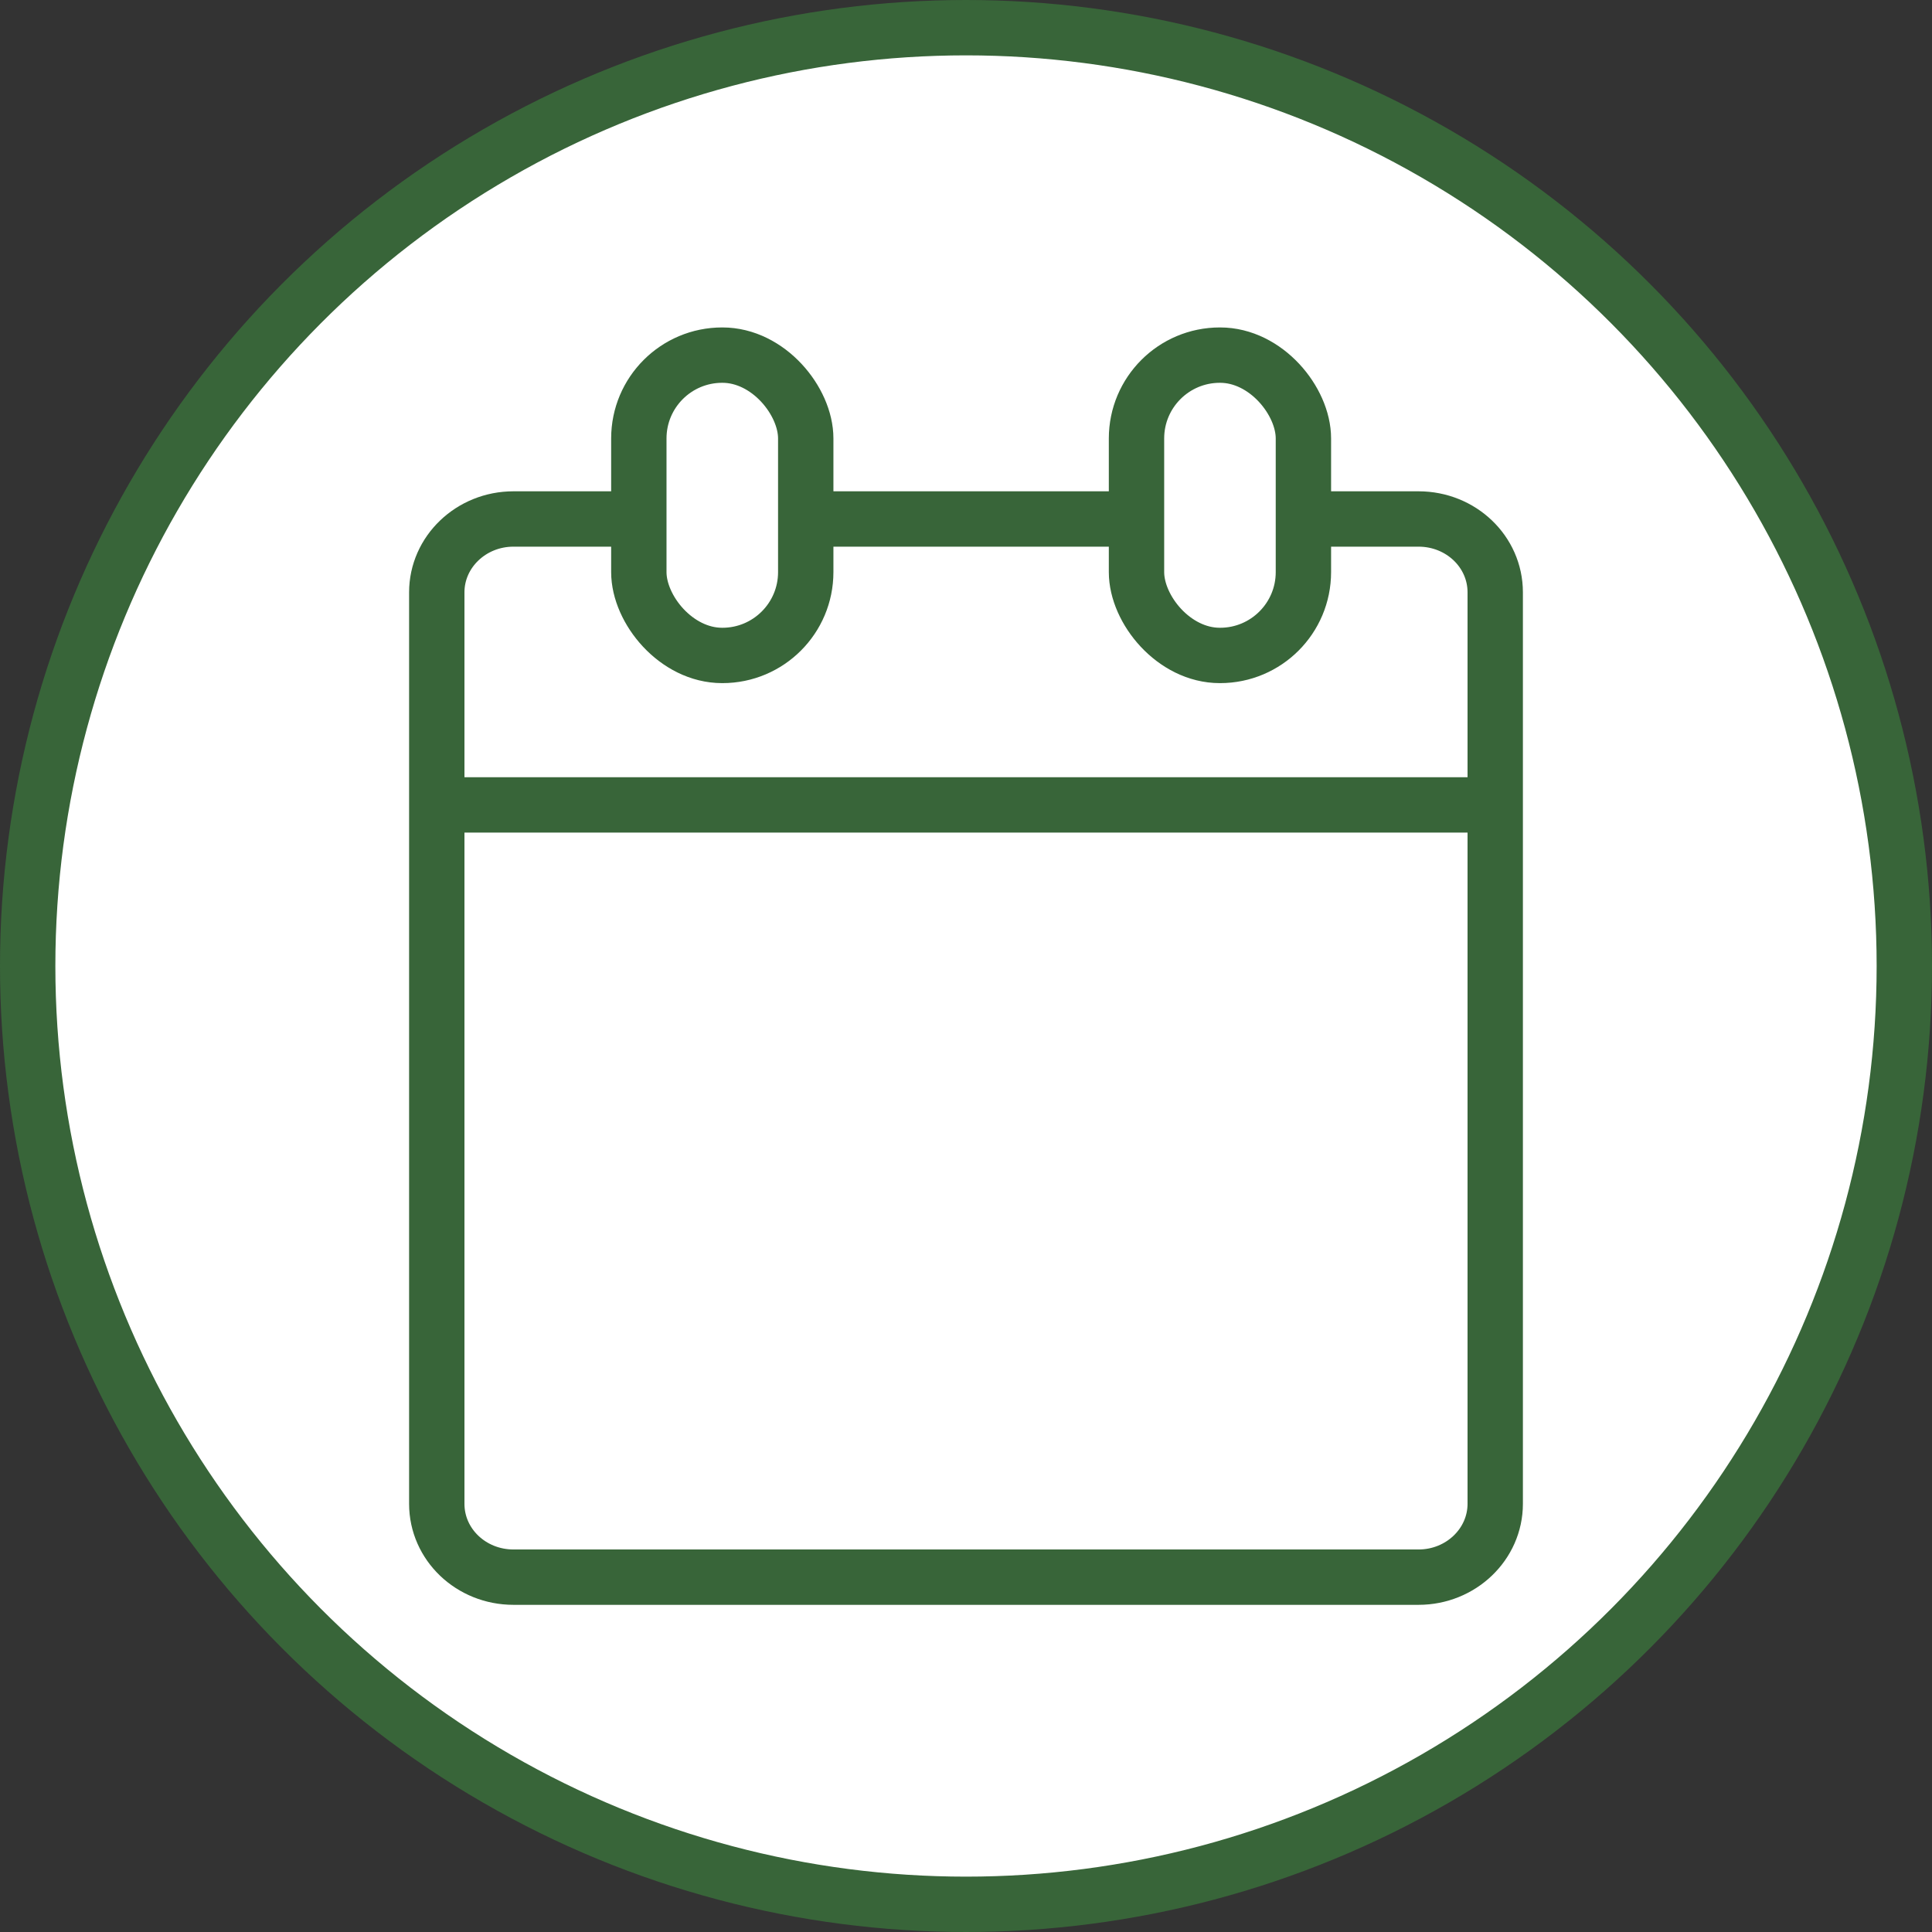 <?xml version="1.0" encoding="UTF-8"?>
<svg id="Calque_2" data-name="Calque 2" xmlns="http://www.w3.org/2000/svg" viewBox="0 0 69.8 69.8">
  <rect x="0" y="0" width="69.8" height="69.8" fill="#333333" stroke="none"/>
  <defs>
    <style>
      .cls-1 {
        fill: #fff;
        stroke: #386539;
        stroke-miterlimit: 10;
        stroke-width: 2px;
      }
    </style>
  </defs>
  <g id="Icones">
    <g id="calendrier_vert_trait" data-name="calendrier vert trait">
      <circle class="cls-1" cx="34.9" cy="34.9" r="33.9"/>
      <path class="cls-1" d="M18.55,18.75H51.25c1.53,0,2.77,1.18,2.77,2.65V54.33c0,1.46-1.24,2.65-2.77,2.65H18.55c-1.53,0-2.77-1.18-2.77-2.65V21.4c0-1.46,1.24-2.65,2.77-2.65Z"/>
      <line class="cls-1" x1="15.79" y1="29.08" x2="54.02" y2="29.08"/>
      <rect class="cls-1" x="23.08" y="12.83" width="6.03" height="10.85" rx="3.01" ry="3.01"/>
      <rect class="cls-1" x="41.06" y="12.83" width="6.03" height="10.85" rx="3.01" ry="3.01"/>
    </g>
  </g>
</svg>